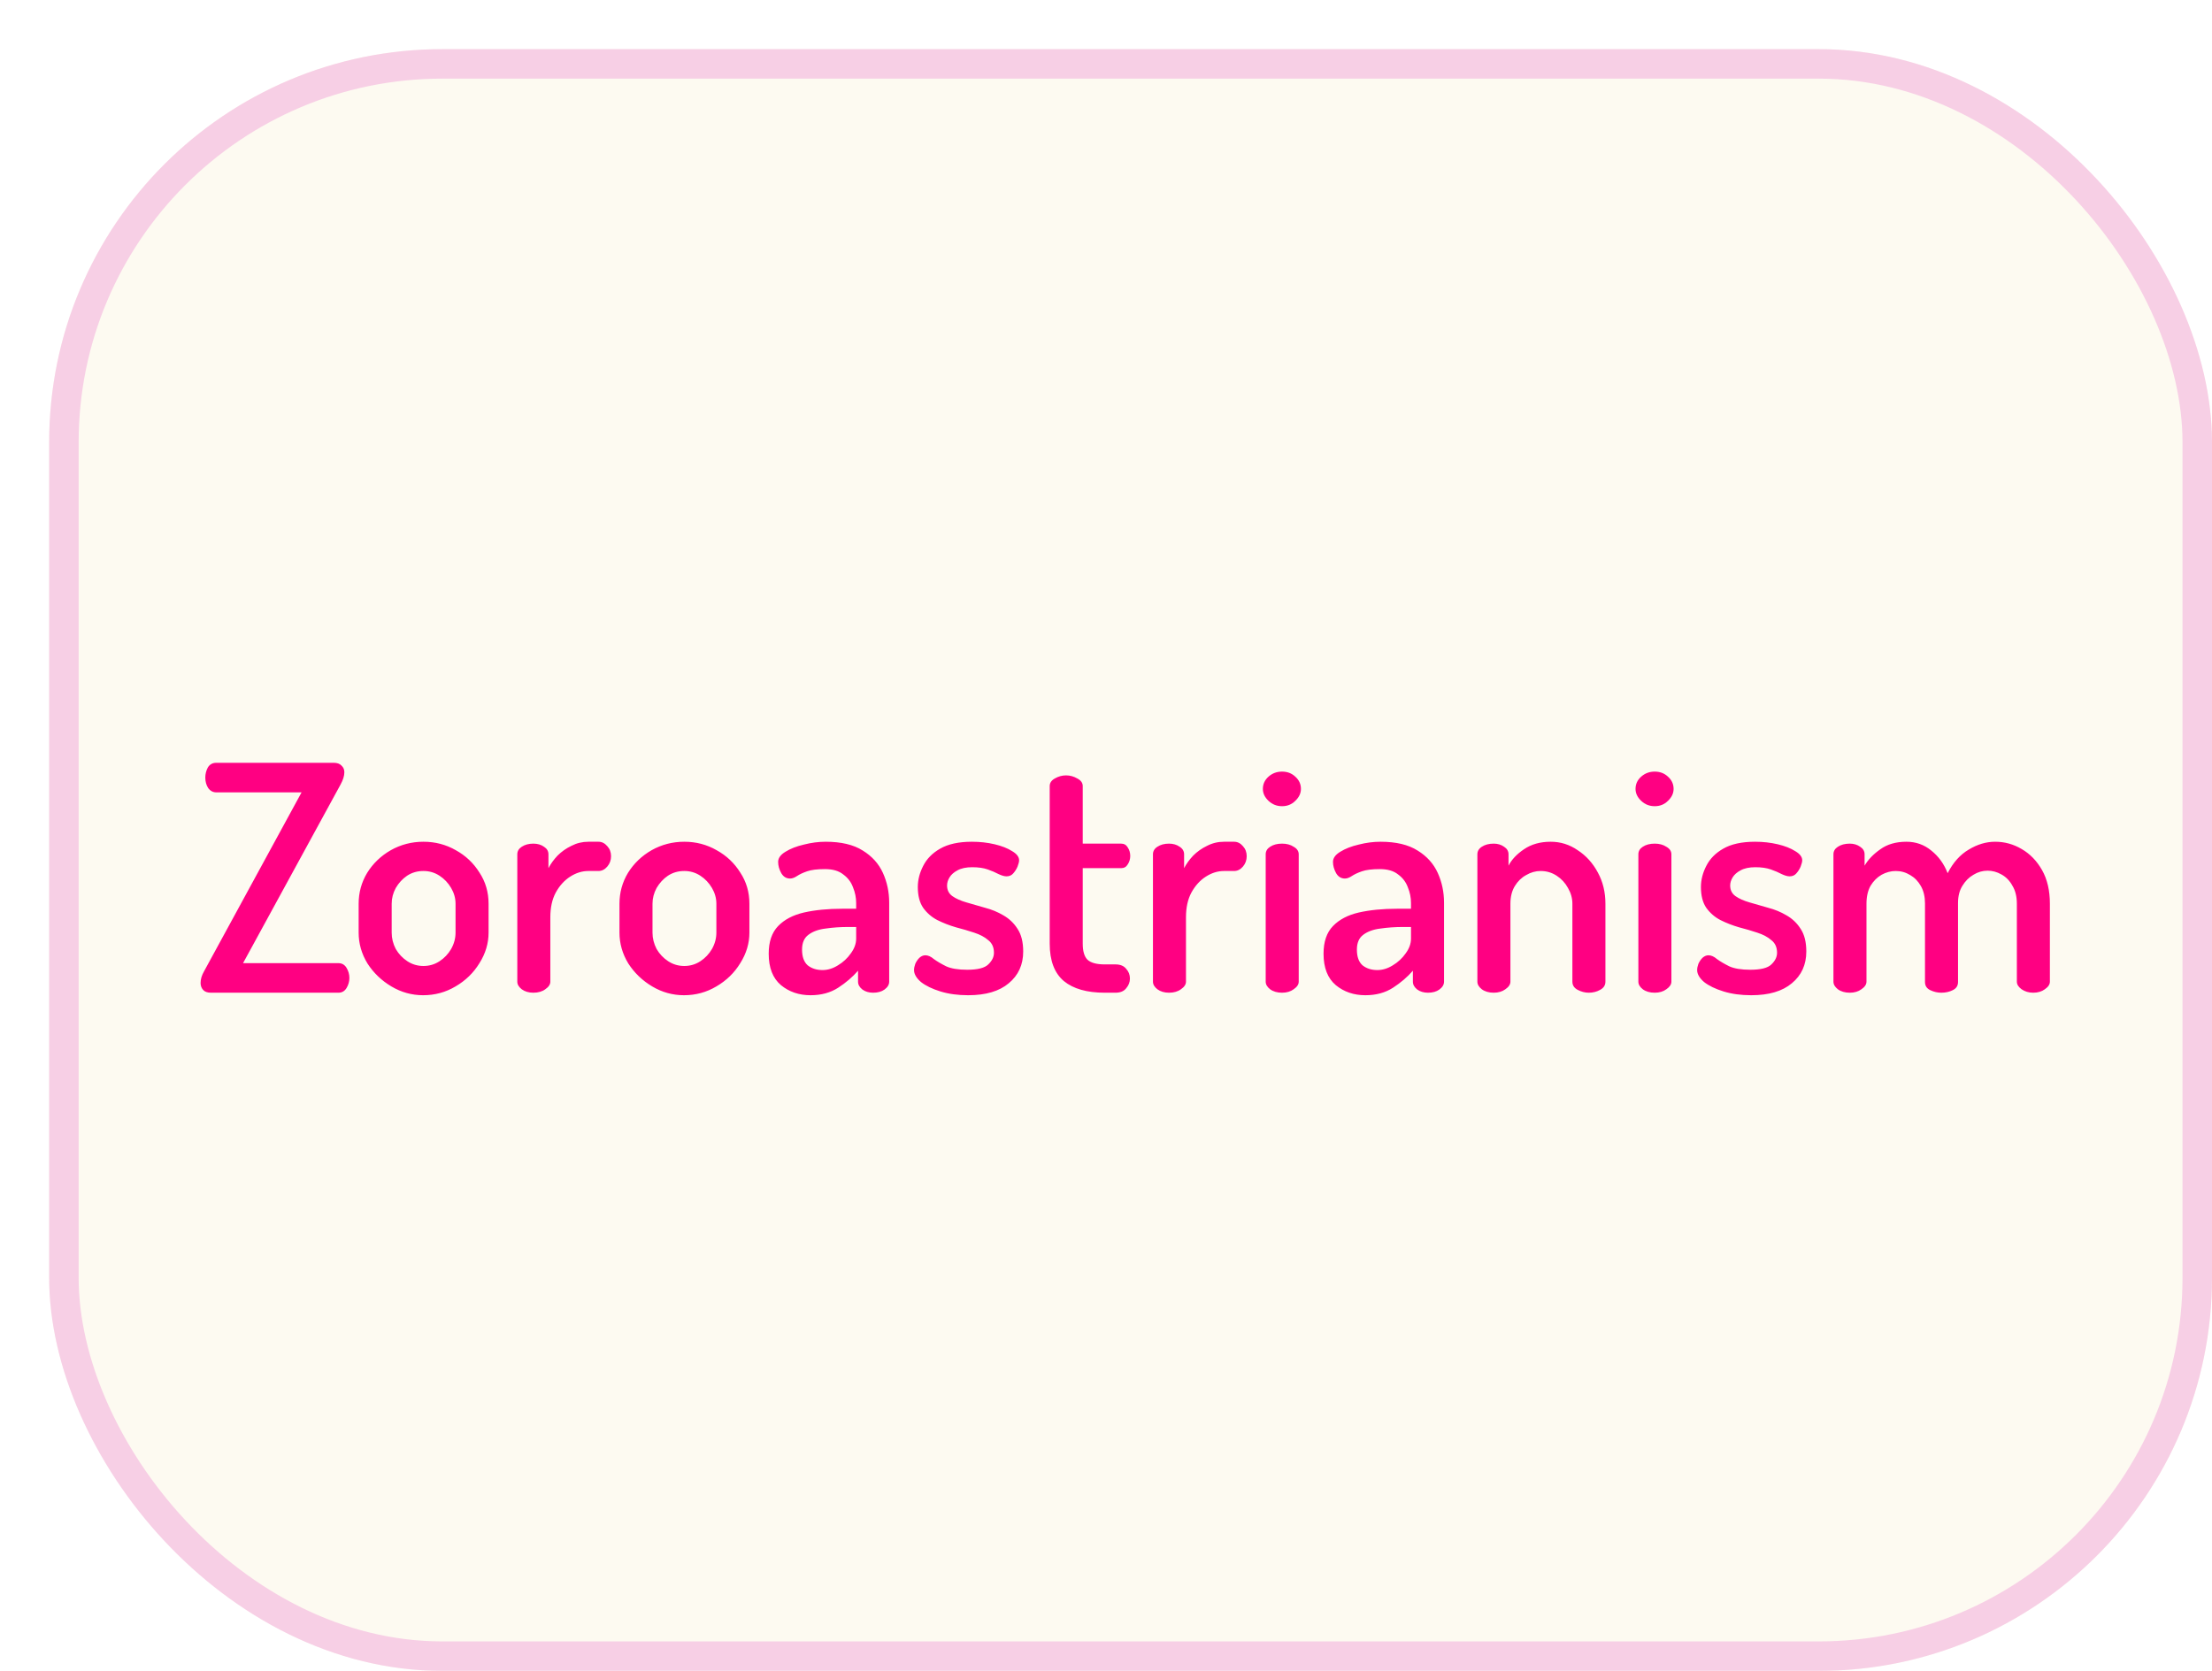 <svg width="225" height="170" viewBox="0 0 225 170" fill="none" xmlns="http://www.w3.org/2000/svg">
<g filter="url(#filter0_d_838_939)">
<rect width="220" height="165" rx="40" fill="#FDFAF1"/>
<path d="M16.459 96C16.097 96 15.83 95.904 15.659 95.712C15.489 95.52 15.403 95.285 15.403 95.008C15.403 94.624 15.521 94.229 15.755 93.824L25.675 75.616H17.003C16.662 75.616 16.385 75.467 16.171 75.168C15.979 74.869 15.883 74.517 15.883 74.112C15.883 73.749 15.969 73.408 16.139 73.088C16.331 72.768 16.619 72.608 17.003 72.608H28.939C29.302 72.608 29.569 72.704 29.739 72.896C29.931 73.067 30.027 73.291 30.027 73.568C30.027 73.931 29.899 74.347 29.643 74.816L19.723 92.992H29.419C29.782 92.992 30.059 93.152 30.251 93.472C30.443 93.792 30.539 94.133 30.539 94.496C30.539 94.859 30.443 95.2 30.251 95.52C30.059 95.84 29.782 96 29.419 96H16.459ZM38.041 96.256C36.889 96.256 35.812 95.957 34.809 95.36C33.806 94.763 32.995 93.984 32.377 93.024C31.779 92.043 31.481 90.997 31.481 89.888V86.944C31.481 85.813 31.769 84.768 32.345 83.808C32.942 82.848 33.742 82.08 34.745 81.504C35.769 80.928 36.878 80.64 38.073 80.64C39.267 80.64 40.366 80.928 41.369 81.504C42.371 82.059 43.172 82.816 43.769 83.776C44.388 84.715 44.697 85.771 44.697 86.944V89.888C44.697 90.976 44.388 92.011 43.769 92.992C43.172 93.973 42.361 94.763 41.337 95.36C40.334 95.957 39.236 96.256 38.041 96.256ZM38.073 93.28C38.67 93.28 39.214 93.12 39.705 92.8C40.196 92.48 40.59 92.064 40.889 91.552C41.188 91.019 41.337 90.464 41.337 89.888V86.944C41.337 86.389 41.188 85.856 40.889 85.344C40.59 84.832 40.196 84.416 39.705 84.096C39.214 83.776 38.67 83.616 38.073 83.616C37.454 83.616 36.9 83.776 36.409 84.096C35.94 84.416 35.556 84.832 35.257 85.344C34.98 85.856 34.841 86.389 34.841 86.944V89.888C34.841 90.464 34.98 91.019 35.257 91.552C35.556 92.064 35.95 92.48 36.441 92.8C36.931 93.12 37.475 93.28 38.073 93.28ZM49.251 96C48.782 96 48.387 95.883 48.067 95.648C47.769 95.413 47.619 95.157 47.619 94.88V81.92C47.619 81.6 47.769 81.344 48.067 81.152C48.387 80.939 48.782 80.832 49.251 80.832C49.678 80.832 50.041 80.939 50.339 81.152C50.638 81.344 50.787 81.6 50.787 81.92V83.328C51.022 82.88 51.331 82.453 51.715 82.048C52.121 81.643 52.59 81.312 53.123 81.056C53.657 80.779 54.233 80.64 54.851 80.64H55.875C56.217 80.64 56.515 80.789 56.771 81.088C57.027 81.365 57.155 81.707 57.155 82.112C57.155 82.517 57.027 82.869 56.771 83.168C56.515 83.467 56.217 83.616 55.875 83.616H54.851C54.211 83.616 53.593 83.808 52.995 84.192C52.398 84.576 51.907 85.12 51.523 85.824C51.161 86.507 50.979 87.339 50.979 88.32V94.88C50.979 95.157 50.809 95.413 50.467 95.648C50.147 95.883 49.742 96 49.251 96ZM64.572 96.256C63.42 96.256 62.343 95.957 61.34 95.36C60.337 94.763 59.527 93.984 58.908 93.024C58.311 92.043 58.012 90.997 58.012 89.888V86.944C58.012 85.813 58.3 84.768 58.876 83.808C59.474 82.848 60.273 82.08 61.276 81.504C62.3 80.928 63.41 80.64 64.604 80.64C65.799 80.64 66.897 80.928 67.9 81.504C68.903 82.059 69.703 82.816 70.3 83.776C70.919 84.715 71.228 85.771 71.228 86.944V89.888C71.228 90.976 70.919 92.011 70.3 92.992C69.703 93.973 68.892 94.763 67.868 95.36C66.865 95.957 65.767 96.256 64.572 96.256ZM64.604 93.28C65.201 93.28 65.746 93.12 66.236 92.8C66.727 92.48 67.121 92.064 67.42 91.552C67.719 91.019 67.868 90.464 67.868 89.888V86.944C67.868 86.389 67.719 85.856 67.42 85.344C67.121 84.832 66.727 84.416 66.236 84.096C65.746 83.776 65.201 83.616 64.604 83.616C63.986 83.616 63.431 83.776 62.94 84.096C62.471 84.416 62.087 84.832 61.788 85.344C61.511 85.856 61.372 86.389 61.372 86.944V89.888C61.372 90.464 61.511 91.019 61.788 91.552C62.087 92.064 62.481 92.48 62.972 92.8C63.463 93.12 64.007 93.28 64.604 93.28ZM77.447 96.256C76.273 96.256 75.271 95.915 74.439 95.232C73.607 94.528 73.191 93.461 73.191 92.032C73.191 90.816 73.511 89.877 74.151 89.216C74.791 88.555 75.665 88.096 76.775 87.84C77.905 87.584 79.207 87.456 80.679 87.456H82.087V86.88C82.087 86.325 81.98 85.792 81.767 85.28C81.575 84.747 81.244 84.309 80.775 83.968C80.327 83.605 79.708 83.424 78.919 83.424C78.129 83.424 77.521 83.499 77.095 83.648C76.668 83.797 76.327 83.957 76.071 84.128C75.815 84.299 75.58 84.384 75.367 84.384C74.983 84.384 74.684 84.203 74.471 83.84C74.257 83.456 74.151 83.072 74.151 82.688C74.151 82.304 74.396 81.963 74.887 81.664C75.399 81.344 76.028 81.099 76.775 80.928C77.521 80.736 78.257 80.64 78.983 80.64C80.561 80.64 81.82 80.939 82.759 81.536C83.697 82.112 84.38 82.869 84.807 83.808C85.233 84.747 85.447 85.76 85.447 86.848V94.88C85.447 95.179 85.287 95.445 84.967 95.68C84.668 95.893 84.284 96 83.815 96C83.388 96 83.025 95.893 82.727 95.68C82.428 95.445 82.279 95.179 82.279 94.88V93.76C81.724 94.4 81.052 94.976 80.263 95.488C79.473 96 78.535 96.256 77.447 96.256ZM78.663 93.696C79.196 93.696 79.719 93.536 80.231 93.216C80.764 92.896 81.201 92.491 81.543 92C81.905 91.509 82.087 91.008 82.087 90.496V89.312H81.287C80.476 89.312 79.708 89.365 78.983 89.472C78.257 89.557 77.671 89.771 77.223 90.112C76.796 90.432 76.583 90.933 76.583 91.616C76.583 92.341 76.775 92.875 77.159 93.216C77.564 93.536 78.065 93.696 78.663 93.696ZM93.478 96.256C92.433 96.256 91.494 96.128 90.662 95.872C89.83 95.616 89.169 95.296 88.678 94.912C88.209 94.507 87.974 94.101 87.974 93.696C87.974 93.504 88.017 93.291 88.102 93.056C88.209 92.821 88.347 92.619 88.518 92.448C88.71 92.277 88.913 92.192 89.126 92.192C89.403 92.192 89.692 92.32 89.99 92.576C90.31 92.811 90.726 93.056 91.238 93.312C91.75 93.547 92.465 93.664 93.382 93.664C94.449 93.664 95.163 93.483 95.526 93.12C95.91 92.757 96.102 92.363 96.102 91.936C96.102 91.381 95.91 90.955 95.526 90.656C95.163 90.336 94.683 90.08 94.086 89.888C93.51 89.696 92.891 89.515 92.23 89.344C91.569 89.152 90.939 88.907 90.342 88.608C89.766 88.309 89.286 87.893 88.902 87.36C88.54 86.827 88.358 86.123 88.358 85.248C88.358 84.523 88.54 83.808 88.902 83.104C89.265 82.379 89.841 81.792 90.63 81.344C91.441 80.875 92.518 80.64 93.862 80.64C94.673 80.64 95.441 80.725 96.166 80.896C96.891 81.067 97.489 81.301 97.958 81.6C98.427 81.877 98.662 82.187 98.662 82.528C98.662 82.677 98.609 82.891 98.502 83.168C98.395 83.424 98.246 83.659 98.054 83.872C97.883 84.064 97.659 84.16 97.382 84.16C97.169 84.16 96.902 84.085 96.582 83.936C96.262 83.765 95.889 83.605 95.462 83.456C95.035 83.307 94.513 83.232 93.894 83.232C93.275 83.232 92.774 83.339 92.39 83.552C92.028 83.744 91.761 83.979 91.59 84.256C91.419 84.533 91.334 84.811 91.334 85.088C91.334 85.557 91.516 85.92 91.878 86.176C92.241 86.432 92.721 86.645 93.318 86.816C93.915 86.987 94.545 87.168 95.206 87.36C95.868 87.531 96.486 87.787 97.062 88.128C97.659 88.469 98.139 88.928 98.502 89.504C98.886 90.08 99.078 90.848 99.078 91.808C99.078 93.152 98.588 94.229 97.606 95.04C96.646 95.851 95.27 96.256 93.478 96.256ZM107.374 96C105.561 96 104.174 95.605 103.214 94.816C102.254 94.005 101.774 92.736 101.774 91.008V74.976C101.774 74.656 101.945 74.4 102.286 74.208C102.649 73.995 103.033 73.888 103.438 73.888C103.843 73.888 104.227 73.995 104.59 74.208C104.953 74.4 105.134 74.656 105.134 74.976V80.832H109.038C109.337 80.832 109.561 80.96 109.71 81.216C109.881 81.472 109.966 81.76 109.966 82.08C109.966 82.4 109.881 82.688 109.71 82.944C109.561 83.2 109.337 83.328 109.038 83.328H105.134V91.008C105.134 91.776 105.294 92.32 105.614 92.64C105.955 92.96 106.542 93.12 107.374 93.12H108.462C108.953 93.12 109.315 93.269 109.55 93.568C109.806 93.845 109.934 94.176 109.934 94.56C109.934 94.923 109.806 95.253 109.55 95.552C109.315 95.851 108.953 96 108.462 96H107.374ZM113.908 96C113.438 96 113.044 95.883 112.724 95.648C112.425 95.413 112.276 95.157 112.276 94.88V81.92C112.276 81.6 112.425 81.344 112.724 81.152C113.044 80.939 113.438 80.832 113.908 80.832C114.334 80.832 114.697 80.939 114.996 81.152C115.294 81.344 115.444 81.6 115.444 81.92V83.328C115.678 82.88 115.988 82.453 116.372 82.048C116.777 81.643 117.246 81.312 117.78 81.056C118.313 80.779 118.889 80.64 119.508 80.64H120.532C120.873 80.64 121.172 80.789 121.428 81.088C121.684 81.365 121.812 81.707 121.812 82.112C121.812 82.517 121.684 82.869 121.428 83.168C121.172 83.467 120.873 83.616 120.532 83.616H119.508C118.868 83.616 118.249 83.808 117.652 84.192C117.054 84.576 116.564 85.12 116.18 85.824C115.817 86.507 115.636 87.339 115.636 88.32V94.88C115.636 95.157 115.465 95.413 115.124 95.648C114.804 95.883 114.398 96 113.908 96ZM125.408 77.024C124.875 77.024 124.416 76.843 124.032 76.48C123.648 76.117 123.456 75.712 123.456 75.264C123.456 74.773 123.648 74.357 124.032 74.016C124.416 73.675 124.875 73.504 125.408 73.504C125.942 73.504 126.39 73.675 126.752 74.016C127.136 74.357 127.328 74.773 127.328 75.264C127.328 75.712 127.136 76.117 126.752 76.48C126.39 76.843 125.942 77.024 125.408 77.024ZM125.408 96C124.918 96 124.512 95.883 124.192 95.648C123.894 95.413 123.744 95.157 123.744 94.88V81.92C123.744 81.6 123.894 81.344 124.192 81.152C124.512 80.939 124.918 80.832 125.408 80.832C125.878 80.832 126.272 80.939 126.592 81.152C126.934 81.344 127.104 81.6 127.104 81.92V94.88C127.104 95.157 126.934 95.413 126.592 95.648C126.272 95.883 125.878 96 125.408 96ZM133.884 96.256C132.711 96.256 131.708 95.915 130.876 95.232C130.044 94.528 129.628 93.461 129.628 92.032C129.628 90.816 129.948 89.877 130.588 89.216C131.228 88.555 132.103 88.096 133.212 87.84C134.343 87.584 135.644 87.456 137.116 87.456H138.524V86.88C138.524 86.325 138.417 85.792 138.204 85.28C138.012 84.747 137.681 84.309 137.212 83.968C136.764 83.605 136.145 83.424 135.356 83.424C134.567 83.424 133.959 83.499 133.532 83.648C133.105 83.797 132.764 83.957 132.508 84.128C132.252 84.299 132.017 84.384 131.804 84.384C131.42 84.384 131.121 84.203 130.908 83.84C130.695 83.456 130.588 83.072 130.588 82.688C130.588 82.304 130.833 81.963 131.324 81.664C131.836 81.344 132.465 81.099 133.212 80.928C133.959 80.736 134.695 80.64 135.42 80.64C136.999 80.64 138.257 80.939 139.196 81.536C140.135 82.112 140.817 82.869 141.244 83.808C141.671 84.747 141.884 85.76 141.884 86.848V94.88C141.884 95.179 141.724 95.445 141.404 95.68C141.105 95.893 140.721 96 140.252 96C139.825 96 139.463 95.893 139.164 95.68C138.865 95.445 138.716 95.179 138.716 94.88V93.76C138.161 94.4 137.489 94.976 136.7 95.488C135.911 96 134.972 96.256 133.884 96.256ZM135.1 93.696C135.633 93.696 136.156 93.536 136.668 93.216C137.201 92.896 137.639 92.491 137.98 92C138.343 91.509 138.524 91.008 138.524 90.496V89.312H137.724C136.913 89.312 136.145 89.365 135.42 89.472C134.695 89.557 134.108 89.771 133.66 90.112C133.233 90.432 133.02 90.933 133.02 91.616C133.02 92.341 133.212 92.875 133.596 93.216C134.001 93.536 134.503 93.696 135.1 93.696ZM146.94 96C146.449 96 146.044 95.883 145.724 95.648C145.425 95.413 145.276 95.157 145.276 94.88V81.92C145.276 81.6 145.425 81.344 145.724 81.152C146.044 80.939 146.449 80.832 146.94 80.832C147.345 80.832 147.697 80.939 147.996 81.152C148.294 81.344 148.444 81.6 148.444 81.92V83.072C148.764 82.453 149.286 81.899 150.012 81.408C150.758 80.896 151.665 80.64 152.732 80.64C153.734 80.64 154.652 80.928 155.484 81.504C156.337 82.059 157.02 82.816 157.532 83.776C158.044 84.715 158.3 85.771 158.3 86.944V94.88C158.3 95.243 158.118 95.52 157.756 95.712C157.414 95.904 157.03 96 156.604 96C156.22 96 155.846 95.904 155.484 95.712C155.121 95.52 154.94 95.243 154.94 94.88V86.944C154.94 86.389 154.79 85.856 154.492 85.344C154.214 84.832 153.83 84.416 153.34 84.096C152.849 83.776 152.305 83.616 151.708 83.616C151.196 83.616 150.705 83.755 150.236 84.032C149.766 84.288 149.382 84.661 149.084 85.152C148.785 85.643 148.636 86.24 148.636 86.944V94.88C148.636 95.157 148.465 95.413 148.124 95.648C147.804 95.883 147.409 96 146.94 96ZM163.315 77.024C162.781 77.024 162.323 76.843 161.939 76.48C161.555 76.117 161.363 75.712 161.363 75.264C161.363 74.773 161.555 74.357 161.939 74.016C162.323 73.675 162.781 73.504 163.315 73.504C163.848 73.504 164.296 73.675 164.659 74.016C165.043 74.357 165.235 74.773 165.235 75.264C165.235 75.712 165.043 76.117 164.659 76.48C164.296 76.843 163.848 77.024 163.315 77.024ZM163.315 96C162.824 96 162.419 95.883 162.099 95.648C161.8 95.413 161.651 95.157 161.651 94.88V81.92C161.651 81.6 161.8 81.344 162.099 81.152C162.419 80.939 162.824 80.832 163.315 80.832C163.784 80.832 164.179 80.939 164.499 81.152C164.84 81.344 165.011 81.6 165.011 81.92V94.88C165.011 95.157 164.84 95.413 164.499 95.648C164.179 95.883 163.784 96 163.315 96ZM173.134 96.256C172.089 96.256 171.15 96.128 170.318 95.872C169.486 95.616 168.825 95.296 168.334 94.912C167.865 94.507 167.63 94.101 167.63 93.696C167.63 93.504 167.673 93.291 167.758 93.056C167.865 92.821 168.004 92.619 168.174 92.448C168.366 92.277 168.569 92.192 168.782 92.192C169.06 92.192 169.348 92.32 169.646 92.576C169.966 92.811 170.382 93.056 170.894 93.312C171.406 93.547 172.121 93.664 173.038 93.664C174.105 93.664 174.82 93.483 175.182 93.12C175.566 92.757 175.758 92.363 175.758 91.936C175.758 91.381 175.566 90.955 175.182 90.656C174.82 90.336 174.34 90.08 173.742 89.888C173.166 89.696 172.548 89.515 171.886 89.344C171.225 89.152 170.596 88.907 169.998 88.608C169.422 88.309 168.942 87.893 168.558 87.36C168.196 86.827 168.014 86.123 168.014 85.248C168.014 84.523 168.196 83.808 168.558 83.104C168.921 82.379 169.497 81.792 170.286 81.344C171.097 80.875 172.174 80.64 173.518 80.64C174.329 80.64 175.097 80.725 175.822 80.896C176.548 81.067 177.145 81.301 177.614 81.6C178.084 81.877 178.318 82.187 178.318 82.528C178.318 82.677 178.265 82.891 178.158 83.168C178.052 83.424 177.902 83.659 177.71 83.872C177.54 84.064 177.316 84.16 177.038 84.16C176.825 84.16 176.558 84.085 176.238 83.936C175.918 83.765 175.545 83.605 175.118 83.456C174.692 83.307 174.169 83.232 173.55 83.232C172.932 83.232 172.43 83.339 172.046 83.552C171.684 83.744 171.417 83.979 171.246 84.256C171.076 84.533 170.99 84.811 170.99 85.088C170.99 85.557 171.172 85.92 171.534 86.176C171.897 86.432 172.377 86.645 172.974 86.816C173.572 86.987 174.201 87.168 174.862 87.36C175.524 87.531 176.142 87.787 176.718 88.128C177.316 88.469 177.796 88.928 178.158 89.504C178.542 90.08 178.734 90.848 178.734 91.808C178.734 93.152 178.244 94.229 177.262 95.04C176.302 95.851 174.926 96.256 173.134 96.256ZM183.158 96C182.668 96 182.262 95.883 181.942 95.648C181.644 95.413 181.494 95.157 181.494 94.88V81.92C181.494 81.6 181.644 81.344 181.942 81.152C182.262 80.939 182.668 80.832 183.158 80.832C183.564 80.832 183.916 80.939 184.214 81.152C184.513 81.344 184.662 81.6 184.662 81.92V83.072C185.025 82.453 185.558 81.899 186.262 81.408C186.966 80.896 187.852 80.64 188.918 80.64C189.878 80.64 190.721 80.939 191.446 81.536C192.193 82.133 192.748 82.901 193.11 83.84C193.665 82.752 194.38 81.952 195.254 81.44C196.129 80.907 197.025 80.64 197.942 80.64C198.902 80.64 199.798 80.885 200.63 81.376C201.484 81.867 202.177 82.581 202.71 83.52C203.244 84.459 203.51 85.6 203.51 86.944V94.88C203.51 95.157 203.34 95.413 202.998 95.648C202.678 95.883 202.284 96 201.814 96C201.366 96 200.972 95.883 200.63 95.648C200.31 95.413 200.15 95.157 200.15 94.88V86.944C200.15 86.219 200.001 85.611 199.702 85.12C199.425 84.608 199.052 84.224 198.582 83.968C198.134 83.712 197.665 83.584 197.174 83.584C196.662 83.584 196.182 83.723 195.734 84C195.286 84.256 194.913 84.629 194.614 85.12C194.316 85.589 194.166 86.176 194.166 86.88V94.912C194.166 95.296 193.985 95.573 193.622 95.744C193.281 95.915 192.897 96 192.47 96C192.086 96 191.713 95.915 191.35 95.744C190.988 95.573 190.806 95.296 190.806 94.912V86.912C190.806 86.229 190.668 85.643 190.39 85.152C190.113 84.661 189.75 84.288 189.302 84.032C188.854 83.755 188.364 83.616 187.83 83.616C187.34 83.616 186.86 83.744 186.39 84C185.942 84.256 185.569 84.629 185.27 85.12C184.993 85.611 184.854 86.219 184.854 86.944V94.88C184.854 95.157 184.684 95.413 184.342 95.648C184.022 95.883 183.628 96 183.158 96Z" fill="#FF0082"/>
<rect x="1.5" y="1.5" width="217" height="162" rx="38.5" stroke="#F7CFE5" stroke-width="3"/>
</g>
<defs>
<filter id="filter0_d_838_939" x="0" y="0" width="225" height="170" filterUnits="userSpaceOnUse" color-interpolation-filters="sRGB">
<feFlood flood-opacity="0" result="BackgroundImageFix"/>
<feColorMatrix in="SourceAlpha" type="matrix" values="0 0 0 0 0 0 0 0 0 0 0 0 0 0 0 0 0 0 127 0" result="hardAlpha"/>
<feOffset dx="5" dy="5"/>
<feComposite in2="hardAlpha" operator="out"/>
<feColorMatrix type="matrix" values="0 0 0 0 1 0 0 0 0 0 0 0 0 0 0.51 0 0 0 1 0"/>
<feBlend mode="normal" in2="BackgroundImageFix" result="effect1_dropShadow_838_939"/>
<feBlend mode="normal" in="SourceGraphic" in2="effect1_dropShadow_838_939" result="shape"/>
</filter>
</defs>
</svg>
